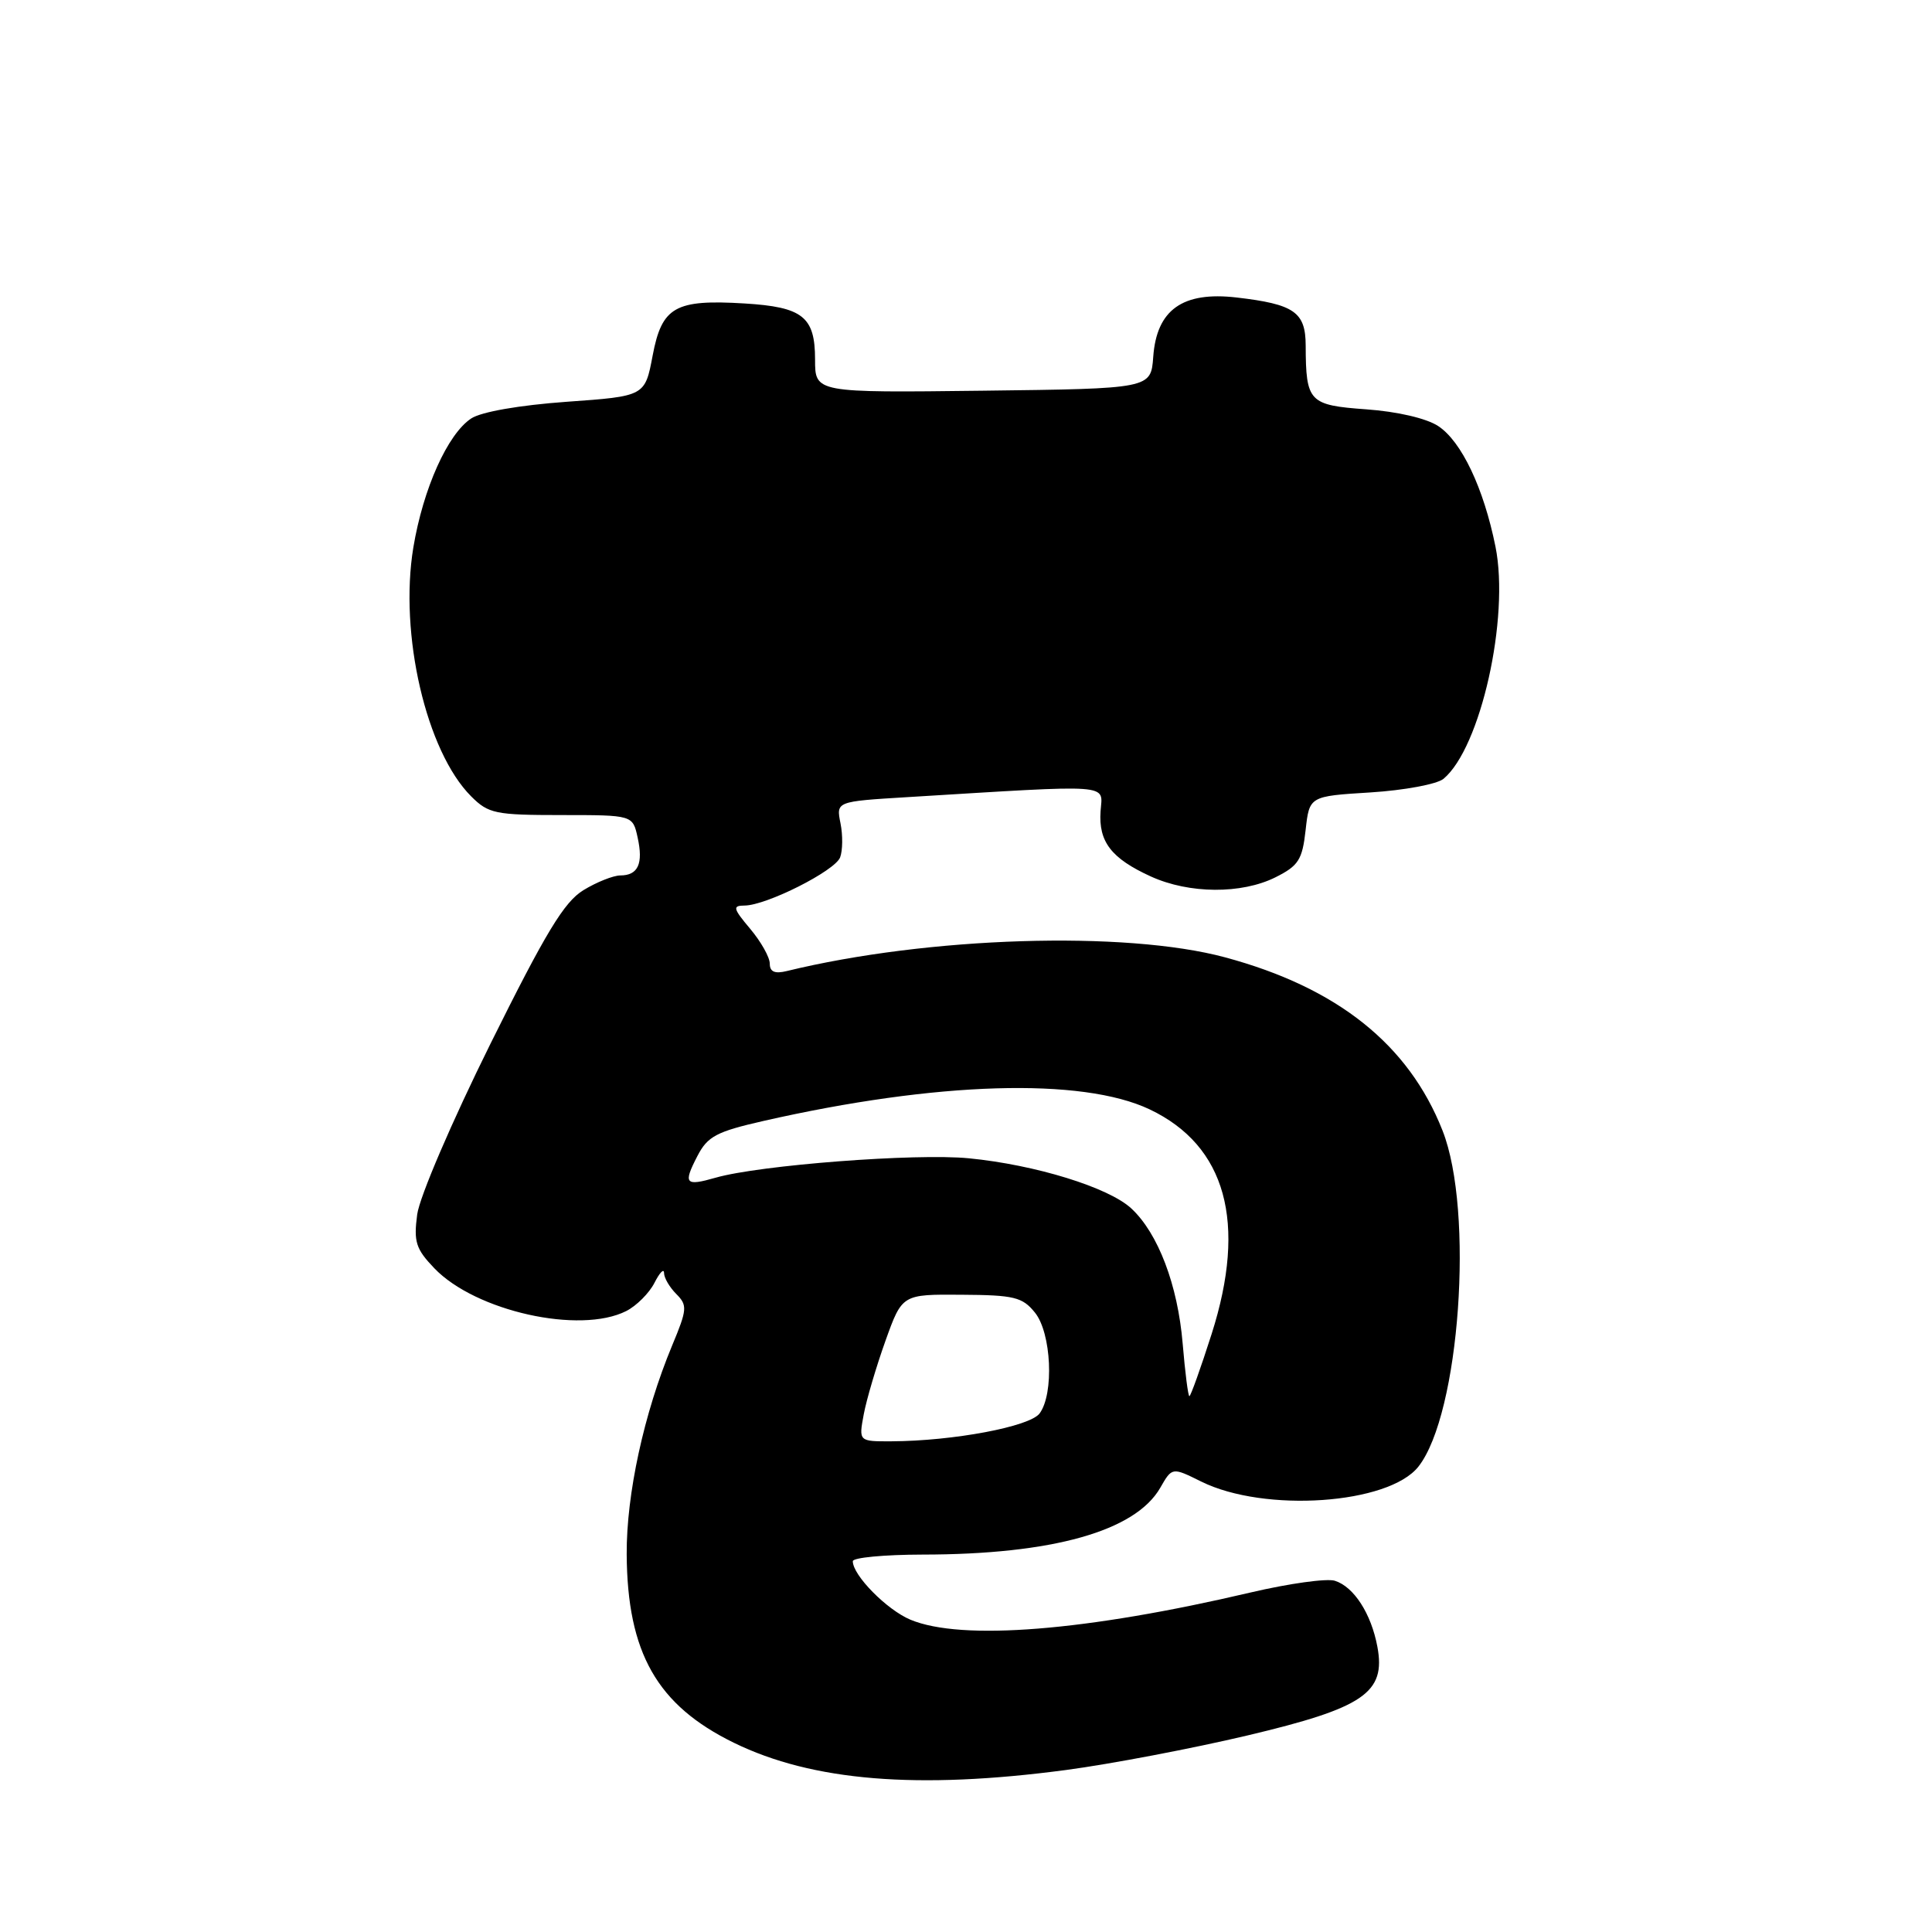 <?xml version="1.0" encoding="UTF-8" standalone="no"?>
<!DOCTYPE svg PUBLIC "-//W3C//DTD SVG 1.1//EN" "http://www.w3.org/Graphics/SVG/1.1/DTD/svg11.dtd" >
<svg xmlns="http://www.w3.org/2000/svg" xmlns:xlink="http://www.w3.org/1999/xlink" version="1.1" viewBox="0 0 256 256">
 <g >
 <path fill="currentColor"
d=" M 141.28 234.53 C 147.21 233.74 158.01 231.68 165.28 229.96 C 180.73 226.30 183.65 224.30 182.51 218.20 C 181.69 213.81 179.40 210.26 176.88 209.46 C 175.82 209.12 170.79 209.82 165.72 211.01 C 143.92 216.13 127.42 217.45 120.64 214.62 C 117.51 213.31 113.00 208.74 113.00 206.87 C 113.00 206.39 117.16 206.00 122.25 205.99 C 139.45 205.98 150.43 202.89 153.74 197.14 C 155.31 194.40 155.31 194.40 159.18 196.32 C 167.57 200.47 184.02 199.33 187.95 194.33 C 193.43 187.37 195.35 160.46 191.14 149.80 C 186.64 138.38 177.18 130.85 162.32 126.85 C 149.09 123.29 122.94 124.11 104.25 128.67 C 102.66 129.06 102.00 128.77 102.00 127.69 C 102.00 126.84 100.83 124.77 99.41 123.08 C 97.12 120.36 97.04 120.00 98.66 119.99 C 101.56 119.97 110.63 115.40 111.32 113.61 C 111.66 112.71 111.69 110.68 111.37 109.09 C 110.79 106.20 110.79 106.20 120.15 105.63 C 147.89 103.94 146.08 103.80 145.83 107.50 C 145.55 111.55 147.26 113.75 152.50 116.14 C 157.58 118.45 164.50 118.49 169.00 116.25 C 172.06 114.72 172.56 113.93 173.00 110.00 C 173.50 105.50 173.50 105.50 181.60 105.00 C 186.06 104.72 190.41 103.91 191.27 103.20 C 196.19 99.10 200.05 81.87 198.16 72.44 C 196.60 64.68 193.65 58.47 190.56 56.45 C 189.01 55.43 185.13 54.53 181.05 54.24 C 173.44 53.69 173.04 53.27 173.01 45.79 C 173.00 41.35 171.50 40.31 163.86 39.42 C 156.71 38.59 153.26 41.04 152.81 47.28 C 152.50 51.50 152.50 51.50 130.25 51.77 C 108.00 52.04 108.00 52.04 108.00 47.64 C 108.00 41.97 106.38 40.68 98.65 40.21 C 89.46 39.65 87.70 40.65 86.48 47.11 C 85.46 52.50 85.46 52.50 75.06 53.24 C 68.83 53.69 63.78 54.57 62.45 55.44 C 59.32 57.49 56.07 64.74 54.77 72.54 C 52.87 84.02 56.48 99.57 62.43 105.52 C 64.72 107.81 65.63 108.00 74.38 108.00 C 83.84 108.00 83.84 108.00 84.49 110.98 C 85.26 114.45 84.55 116.00 82.19 116.00 C 81.26 116.01 79.06 116.88 77.31 117.95 C 74.75 119.51 72.31 123.55 64.98 138.32 C 59.86 148.65 55.60 158.58 55.28 160.92 C 54.80 164.55 55.10 165.49 57.55 168.05 C 63.00 173.74 76.83 176.83 82.98 173.72 C 84.34 173.03 86.03 171.34 86.72 169.98 C 87.41 168.62 87.98 168.03 87.99 168.68 C 87.99 169.33 88.73 170.58 89.62 171.47 C 91.10 172.96 91.06 173.50 89.06 178.29 C 85.32 187.29 83.00 197.97 83.04 205.94 C 83.12 219.01 87.06 225.95 97.25 230.93 C 107.65 236.01 121.58 237.15 141.28 234.53 Z  M 114.45 187.41 C 114.82 185.43 116.12 181.05 117.33 177.66 C 119.54 171.50 119.54 171.50 127.40 171.56 C 134.37 171.60 135.48 171.87 137.13 173.92 C 139.32 176.61 139.69 184.69 137.75 187.29 C 136.44 189.04 126.32 190.94 118.14 190.98 C 113.78 191.00 113.78 191.00 114.45 187.41 Z  M 156.71 178.03 C 156.06 170.28 153.46 163.43 149.91 160.13 C 146.91 157.34 137.20 154.34 128.38 153.48 C 121.37 152.79 100.64 154.38 94.83 156.05 C 90.78 157.21 90.50 156.87 92.41 153.18 C 93.76 150.57 94.93 149.95 101.17 148.53 C 124.08 143.32 143.36 142.74 152.34 147.00 C 162.45 151.81 165.26 161.99 160.55 176.75 C 159.10 181.29 157.77 185.00 157.60 185.00 C 157.43 185.00 157.03 181.86 156.71 178.03 Z "/>
</g>
</svg>
